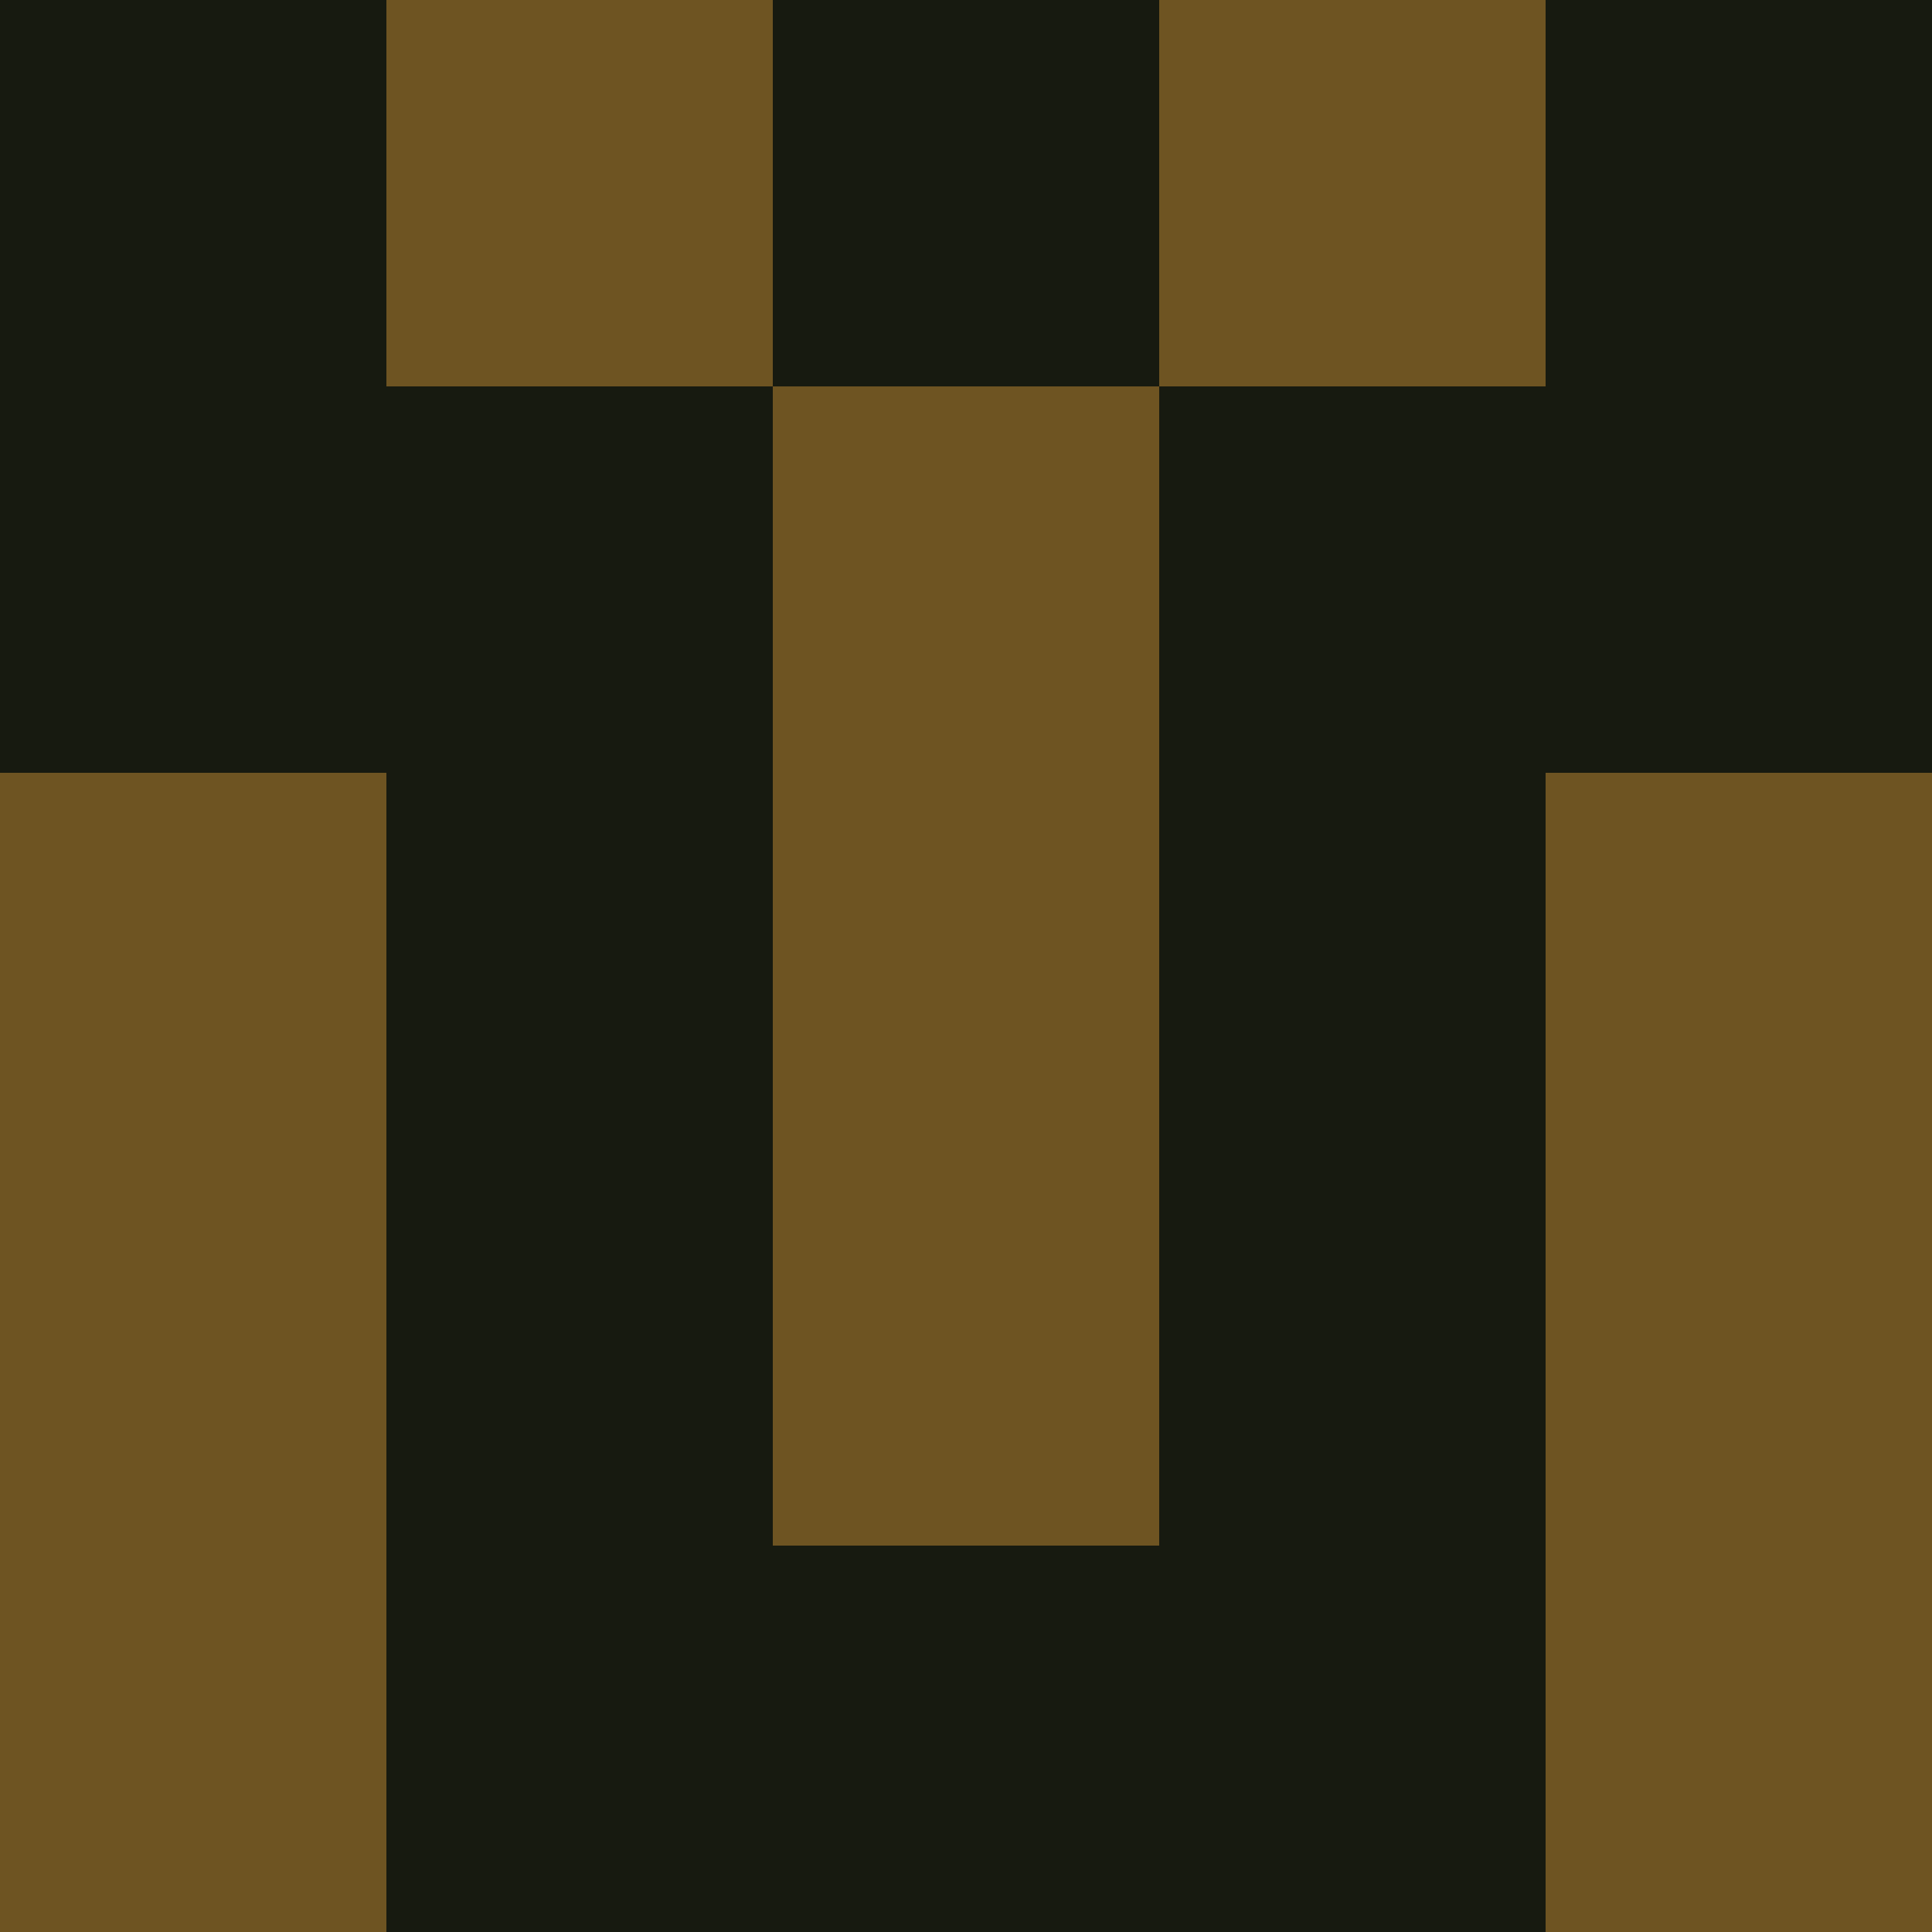 <?xml version="1.0" encoding="utf-8"?>
<!DOCTYPE svg PUBLIC "-//W3C//DTD SVG 20010904//EN"
        "http://www.w3.org/TR/2001/REC-SVG-20010904/DTD/svg10.dtd">

<svg width="400" height="400" viewBox="0 0 5 5"
    xmlns="http://www.w3.org/2000/svg"
    xmlns:xlink="http://www.w3.org/1999/xlink">
            <rect x="0" y="0" width="1" height="1" fill="#171A10" />
        <rect x="0" y="1" width="1" height="1" fill="#171A10" />
        <rect x="0" y="2" width="1" height="1" fill="#6E5422" />
        <rect x="0" y="3" width="1" height="1" fill="#6E5422" />
        <rect x="0" y="4" width="1" height="1" fill="#6E5422" />
                <rect x="1" y="0" width="1" height="1" fill="#6E5422" />
        <rect x="1" y="1" width="1" height="1" fill="#171A10" />
        <rect x="1" y="2" width="1" height="1" fill="#171A10" />
        <rect x="1" y="3" width="1" height="1" fill="#171A10" />
        <rect x="1" y="4" width="1" height="1" fill="#171A10" />
                <rect x="2" y="0" width="1" height="1" fill="#171A10" />
        <rect x="2" y="1" width="1" height="1" fill="#6E5422" />
        <rect x="2" y="2" width="1" height="1" fill="#6E5422" />
        <rect x="2" y="3" width="1" height="1" fill="#6E5422" />
        <rect x="2" y="4" width="1" height="1" fill="#171A10" />
                <rect x="3" y="0" width="1" height="1" fill="#6E5422" />
        <rect x="3" y="1" width="1" height="1" fill="#171A10" />
        <rect x="3" y="2" width="1" height="1" fill="#171A10" />
        <rect x="3" y="3" width="1" height="1" fill="#171A10" />
        <rect x="3" y="4" width="1" height="1" fill="#171A10" />
                <rect x="4" y="0" width="1" height="1" fill="#171A10" />
        <rect x="4" y="1" width="1" height="1" fill="#171A10" />
        <rect x="4" y="2" width="1" height="1" fill="#6E5422" />
        <rect x="4" y="3" width="1" height="1" fill="#6E5422" />
        <rect x="4" y="4" width="1" height="1" fill="#6E5422" />
        
</svg>


